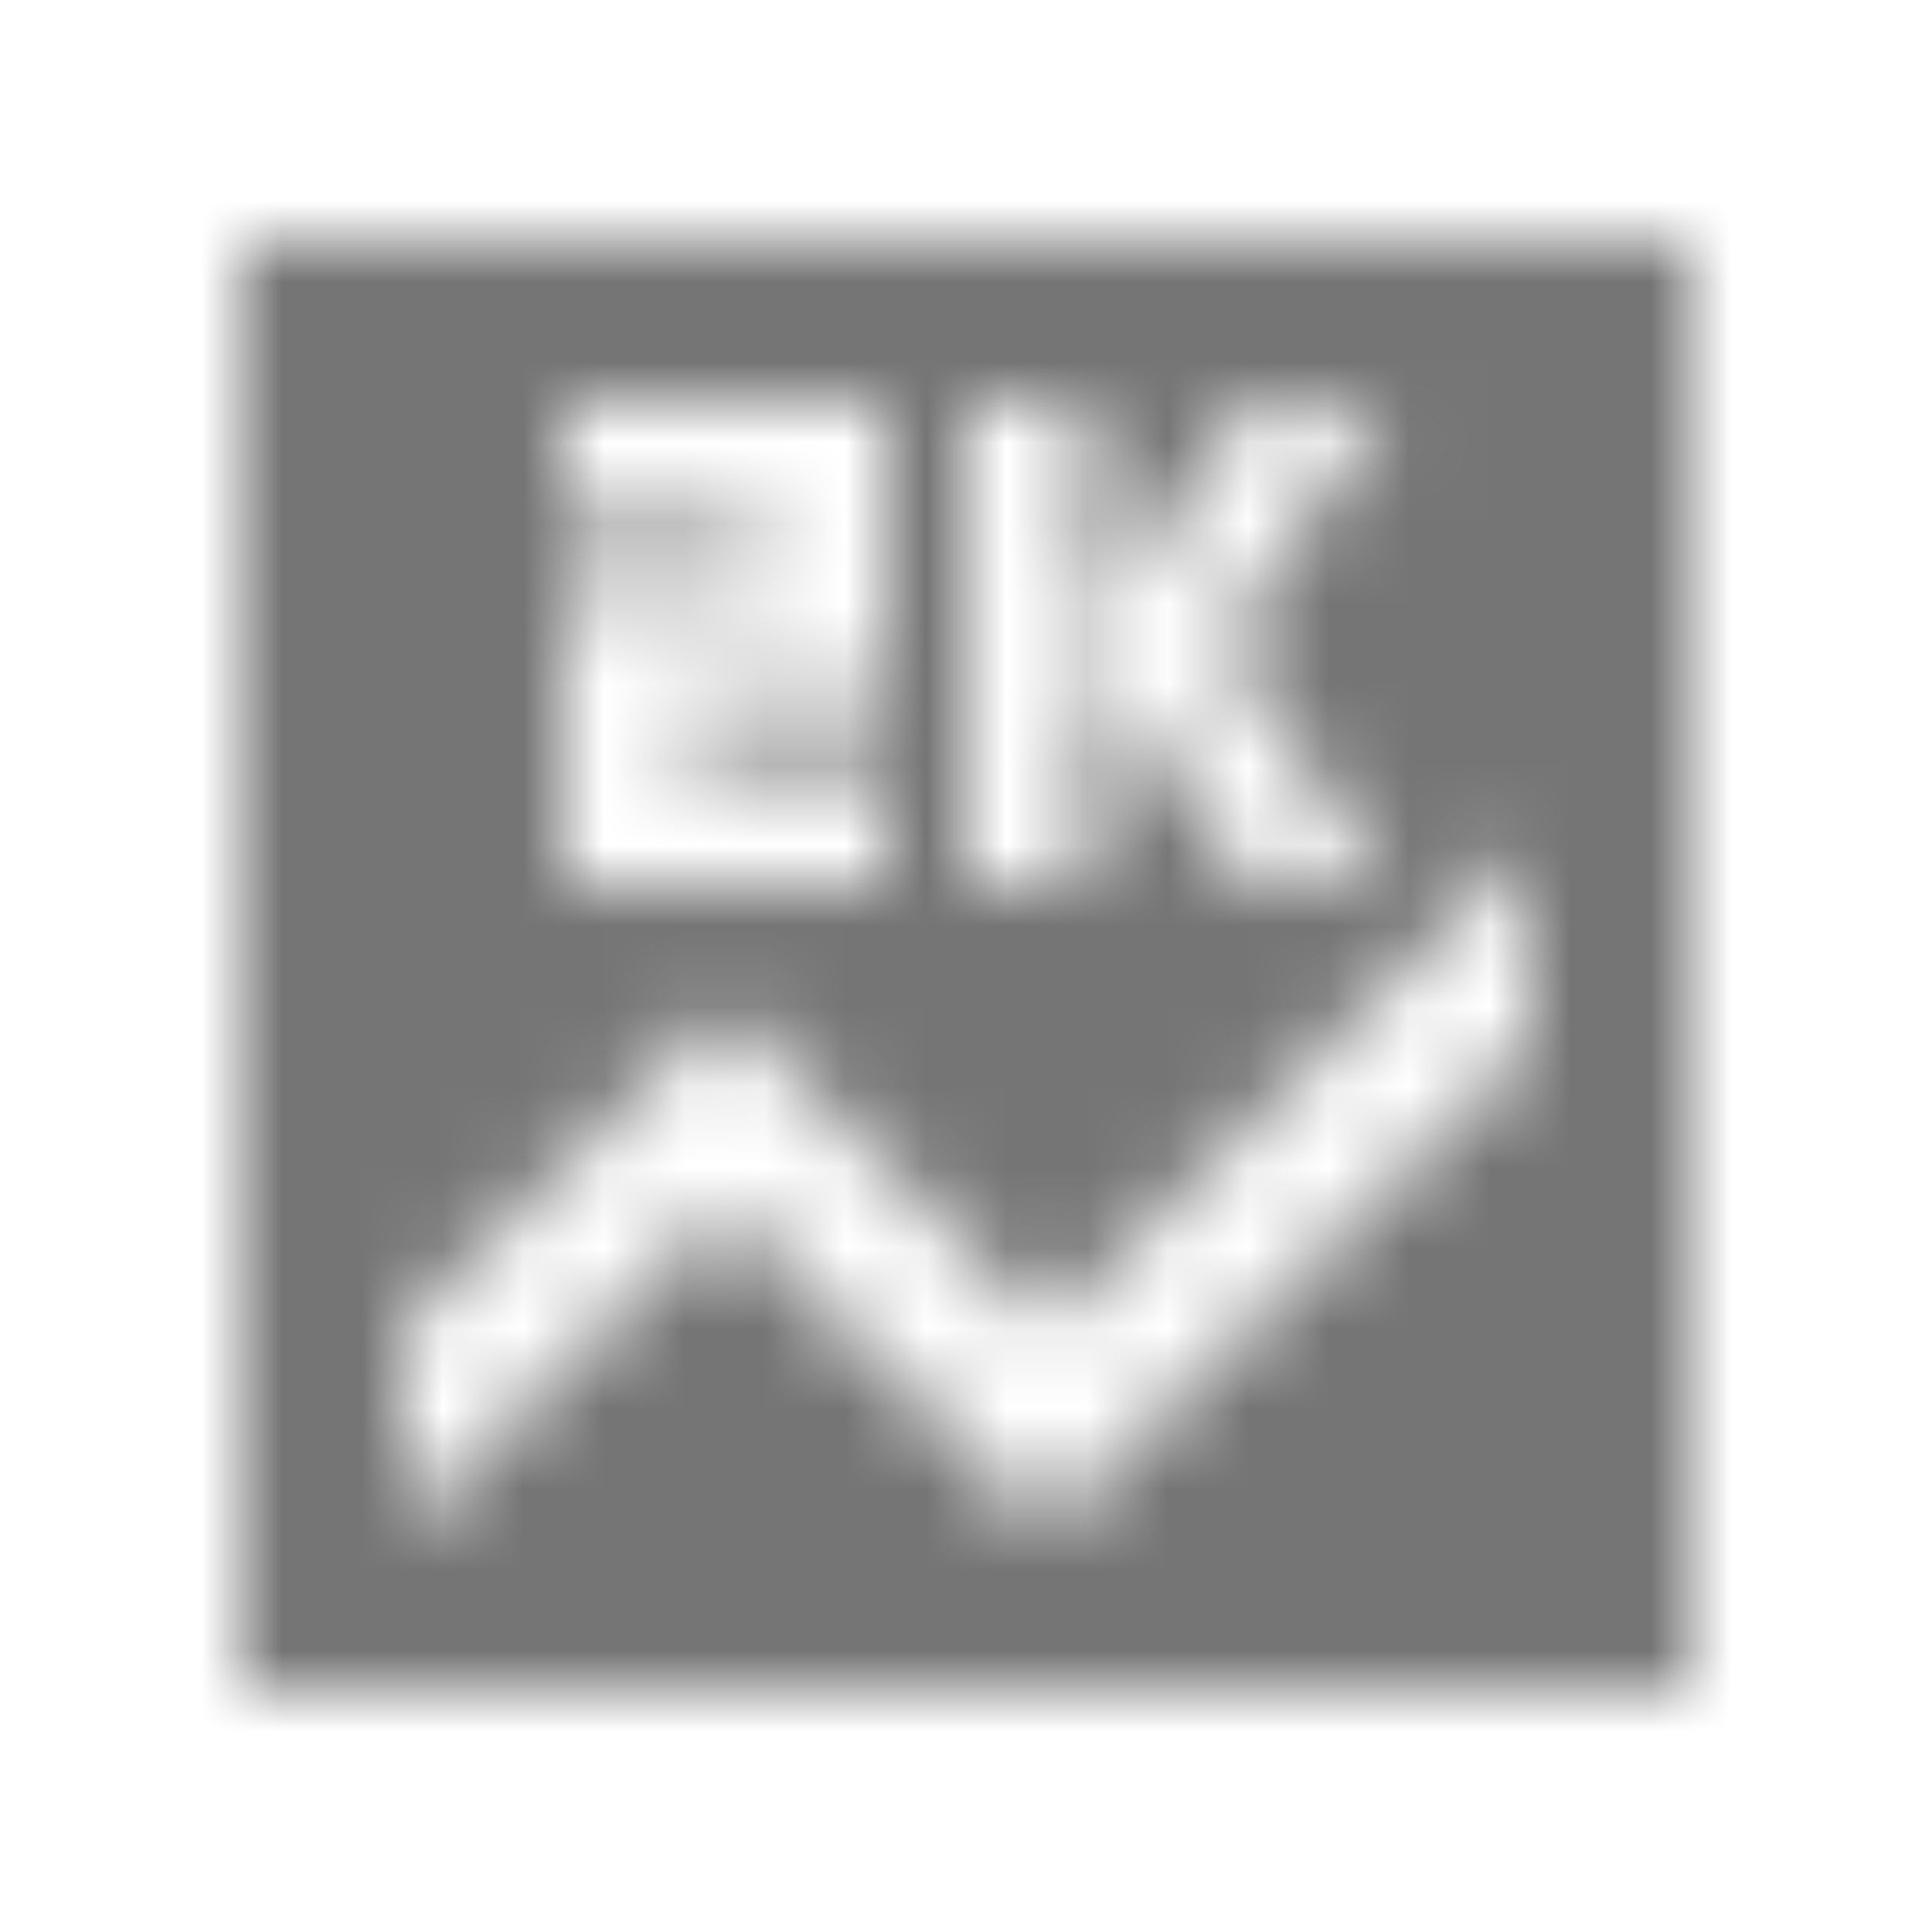 <?xml version="1.0" encoding="UTF-8"?>
<svg width="24px" height="24px" viewBox="0 0 24 24" version="1.1" xmlns="http://www.w3.org/2000/svg" xmlns:xlink="http://www.w3.org/1999/xlink">
    <!-- Generator: Sketch 50 (54983) - http://www.bohemiancoding.com/sketch -->
    <title>icon/editor/score_24px_sharp</title>
    <desc>Created with Sketch.</desc>
    <defs>
        <path d="M21,3 L3,3 L3,21 L21,21 L21,3 Z M12,5 L13.5,5 L13.5,8 L15.5,5 L17.2,5 L15.2,8 L17.2,11 L15.5,11 L13.5,8 L13.5,11 L12,11 L12,5 Z M7,7.25 L9.5,7.25 L9.5,6.5 L7,6.5 L7,5 L11,5 L11,8.75 L8.5,8.75 L8.5,9.5 L11,9.5 L11,11 L7,11 L7,7.25 Z M19,13 L13,19 L9,15 L5,19 L5,16.5 L9,12.5 L13,16.5 L19,10.5 L19,13 Z" id="path-1"></path>
    </defs>
    <g id="icon/editor/score_24px" stroke="none" stroke-width="1" fill="none" fill-rule="evenodd">
        <mask id="mask-2" fill="white">
            <use xlink:href="#path-1"></use>
        </mask>
        <g fill-rule="nonzero"></g>
        <g id="✱-/-Color-/-Icons-/-Black-/-Inactive" mask="url(#mask-2)" fill="#000000" fill-opacity="0.54">
            <rect id="Rectangle" x="0" y="0" width="24" height="24"></rect>
        </g>
    </g>
</svg>